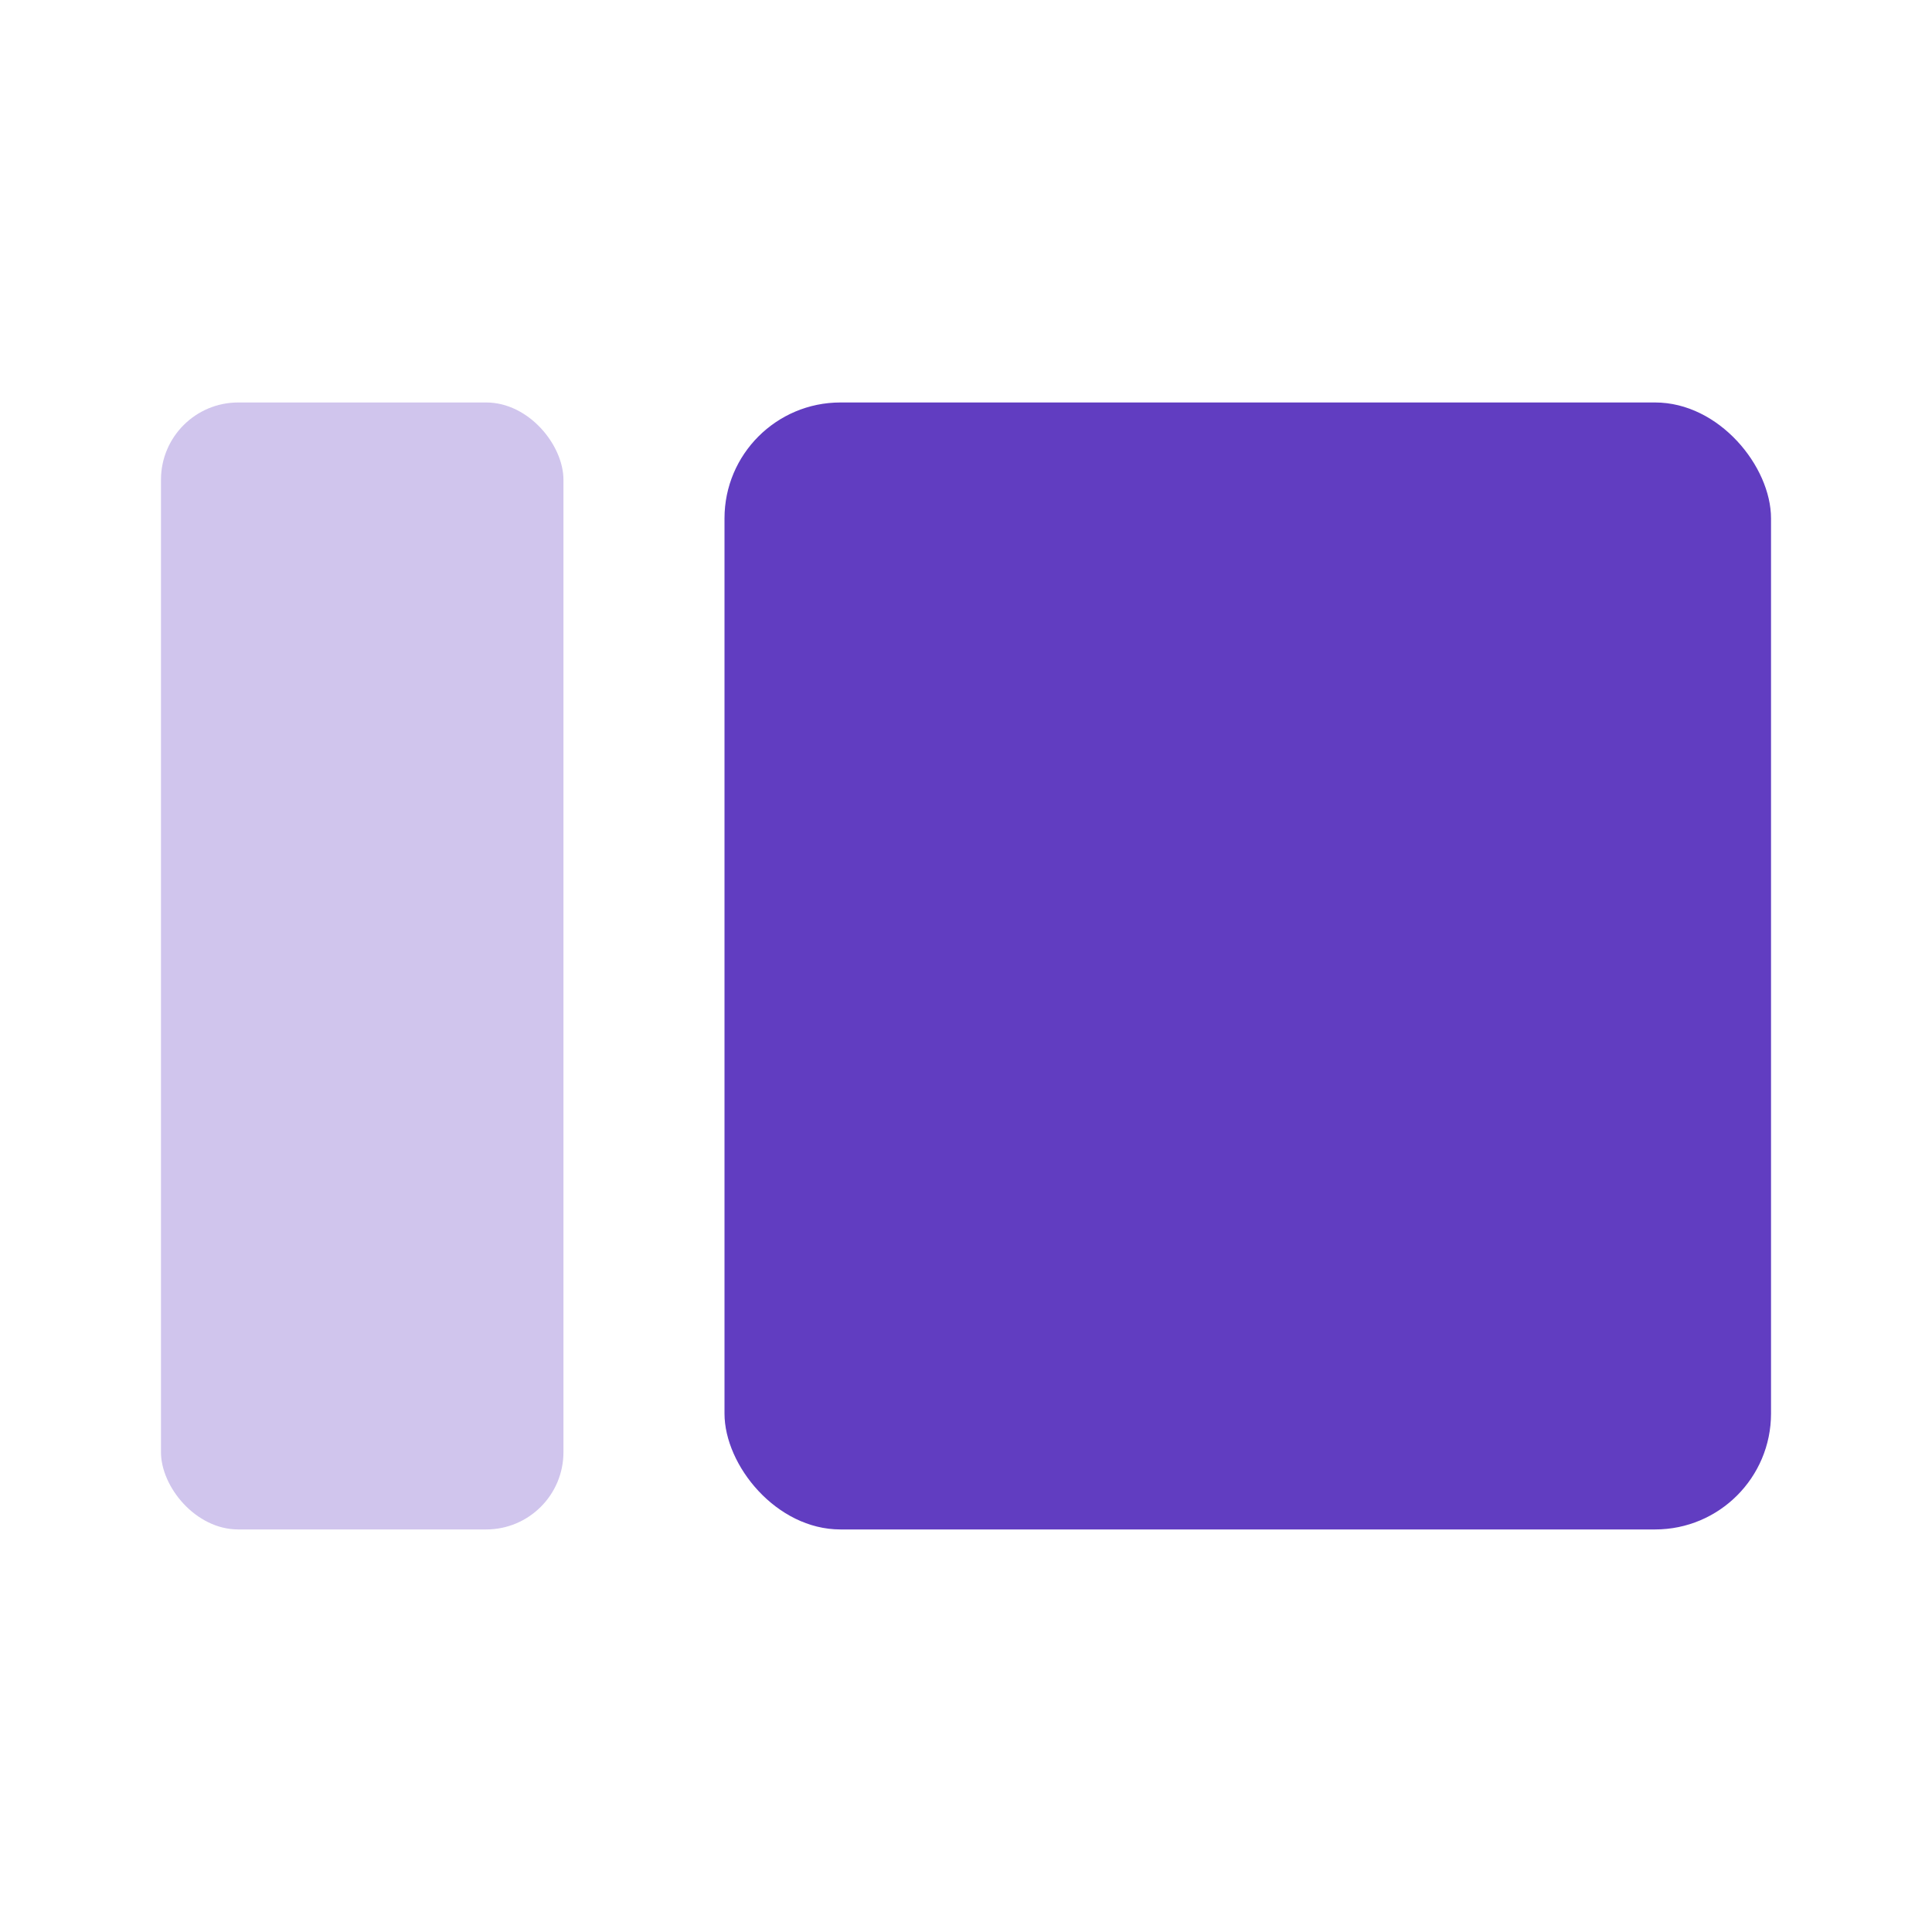 <svg width="25" height="25" viewBox="0 0 25 25" fill="none" xmlns="http://www.w3.org/2000/svg">
<rect x="9.375" y="5.208" width="13.542" height="14.583" rx="1.5" fill="#613DC1"/>
<rect opacity="0.3" x="2.083" y="5.208" width="5.208" height="14.583" rx="1" fill="#613DC1"/>
</svg>
